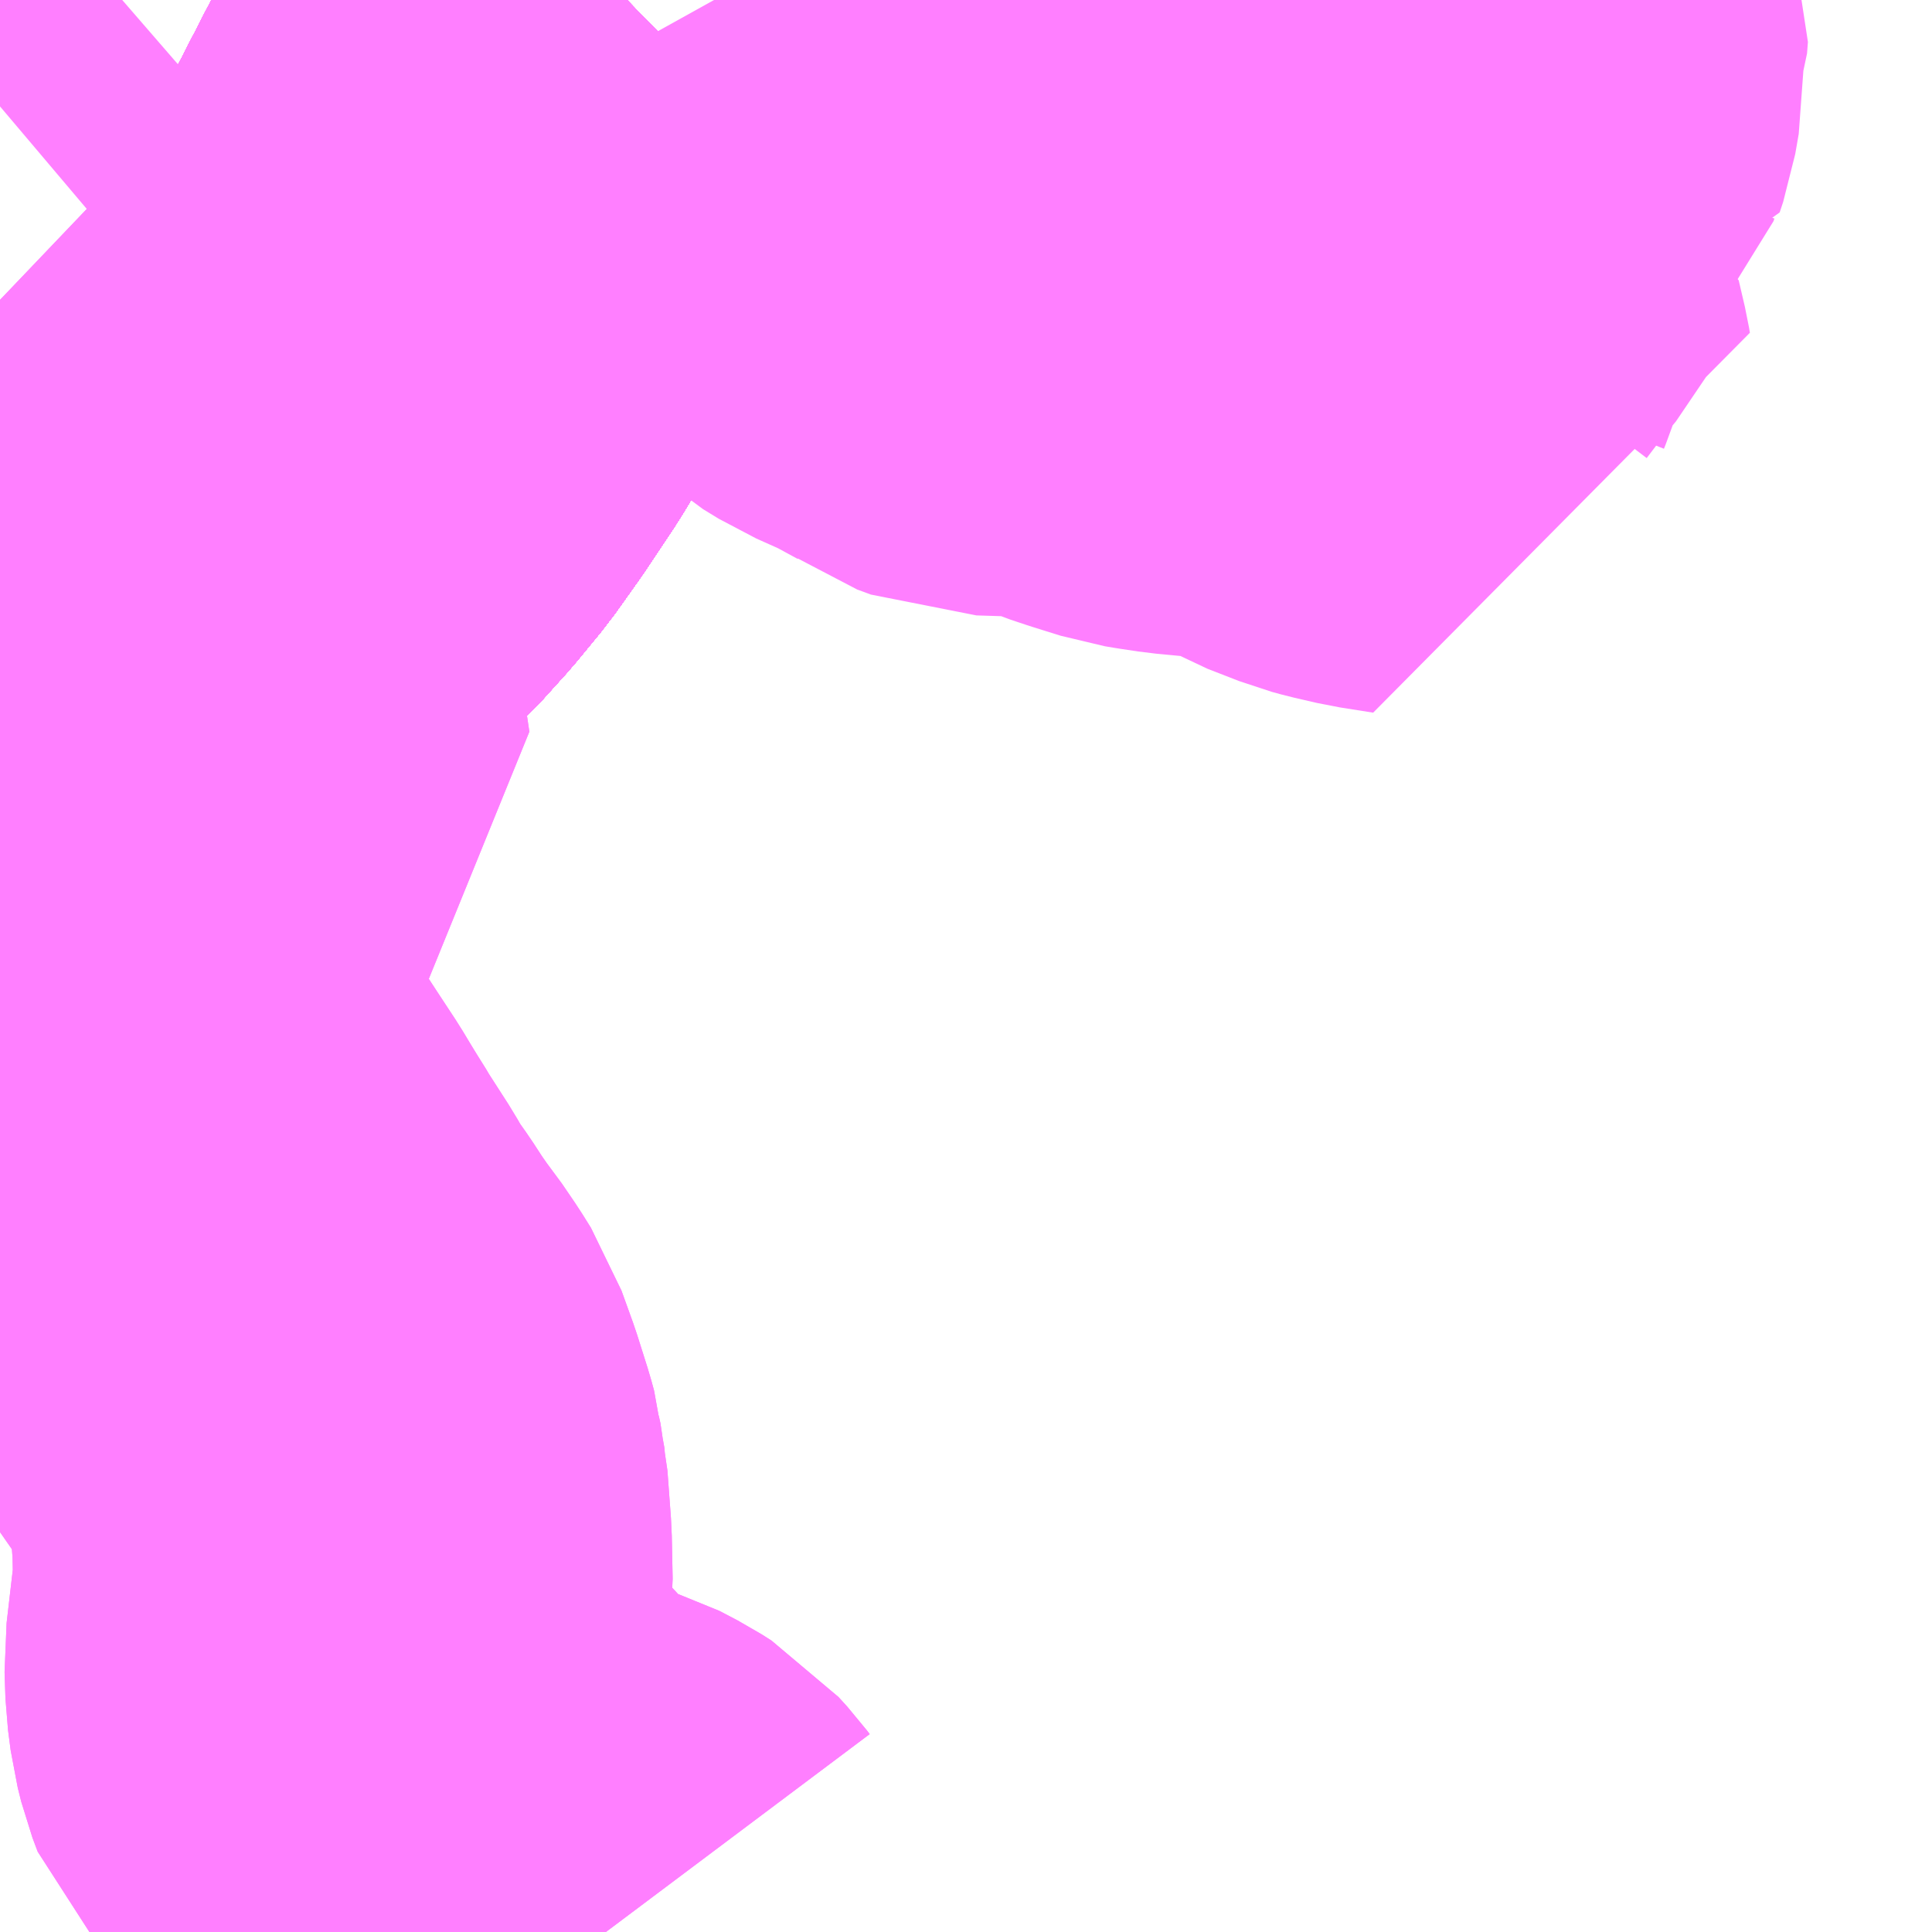 <?xml version="1.0" encoding="UTF-8"?>
<svg  xmlns="http://www.w3.org/2000/svg" xmlns:xlink="http://www.w3.org/1999/xlink" xmlns:go="http://purl.org/svgmap/profile" property="N07_001,N07_002,N07_003,N07_004,N07_005,N07_006,N07_007" viewBox="13750.488 -3548.584 2.197 2.197" go:dataArea="13750.48828125 -3548.583984375 2.197265625 2.197265625" >
<globalCoordinateSystem srsName="http://purl.org/crs/84" transform="matrix(100.0,0.0,0.0,-100.0,0.0,0.0)" />
<defs>
 <g id="p0" >
  <circle cx="0.0" cy="0.0" r="3" stroke="green" stroke-width="0.75" vector-effect="non-scaling-stroke" />
 </g>
</defs>
<g fill="none" fill-rule="evenodd" stroke="#FF00FF" stroke-width="0.75" opacity="0.5" vector-effect="non-scaling-stroke" stroke-linejoin="bevel" >
<path content="1,JRバス関東（株）,プレミアム中央ドリーム号/中央ドリーム号/プレミアムドリーム号/ドリーム号/レディースドリーム号/プレミアムレディース,9.4,12.0,12.0," xlink:title="1" d="M13751.201,-3548.584L13751.163,-3548.547L13751.122,-3548.51L13751.097,-3548.474L13751.079,-3548.446L13751.057,-3548.403L13751.004,-3548.3L13750.978,-3548.251L13750.943,-3548.193L13750.909,-3548.142L13750.882,-3548.104L13750.854,-3548.07L13750.826,-3548.039L13750.765,-3547.981L13750.707,-3547.934L13750.657,-3547.897L13750.608,-3547.868L13750.55,-3547.839L13750.488,-3547.81"/>
<path content="1,JRバス関東（株）,中央ドリーム名古屋号,1.0,1.0,1.0," xlink:title="1" d="M13751.201,-3548.584L13751.163,-3548.547L13751.122,-3548.51L13751.097,-3548.474L13751.079,-3548.446L13751.057,-3548.403L13751.004,-3548.3L13750.978,-3548.251L13750.943,-3548.193L13750.909,-3548.142L13750.882,-3548.104L13750.854,-3548.07L13750.826,-3548.039L13750.765,-3547.981L13750.707,-3547.934L13750.657,-3547.897L13750.608,-3547.868L13750.55,-3547.839L13750.488,-3547.81"/>
<path content="1,JRバス関東（株）,中央ライナー,2.5,2.5,2.5," xlink:title="1" d="M13750.488,-3548.463L13750.514,-3548.485L13750.538,-3548.506L13750.551,-3548.517L13750.56,-3548.527L13750.568,-3548.535L13750.612,-3548.571L13750.627,-3548.584"/>
<path content="1,JRバス関東（株）,中央ライナー,2.5,2.5,2.5," xlink:title="1" d="M13751.201,-3548.584L13751.163,-3548.547L13751.122,-3548.51L13751.097,-3548.474L13751.079,-3548.446L13751.057,-3548.403L13751.004,-3548.3L13750.978,-3548.251L13750.943,-3548.193L13750.909,-3548.142L13750.882,-3548.104L13750.854,-3548.07L13750.826,-3548.039L13750.765,-3547.981L13750.707,-3547.934L13750.657,-3547.897L13750.608,-3547.868L13750.55,-3547.839L13750.488,-3547.81"/>
<path content="1,JRバス関東（株）,東海道昼特急号/中央道昼特急号/青春昼特急号/プレミアム昼特急号,7.2,9.0,9.0," xlink:title="1" d="M13751.201,-3548.584L13751.163,-3548.547L13751.122,-3548.51L13751.097,-3548.474L13751.079,-3548.446L13751.057,-3548.403L13751.004,-3548.3L13750.978,-3548.251L13750.943,-3548.193L13750.909,-3548.142L13750.882,-3548.104L13750.854,-3548.07L13750.826,-3548.039L13750.765,-3547.981L13750.707,-3547.934L13750.657,-3547.897L13750.608,-3547.868L13750.55,-3547.839L13750.488,-3547.81"/>
<path content="1,JRバス関東（株）,青春中央ドリーム号/青春中央エコドリーム号/青春ドリーム号/青春レディースドリーム号/青春エコドリーム号/超得割青春号,10.0,14.0,14.0," xlink:title="1" d="M13751.201,-3548.584L13751.163,-3548.547L13751.122,-3548.51L13751.097,-3548.474L13751.079,-3548.446L13751.057,-3548.403L13751.004,-3548.3L13750.978,-3548.251L13750.943,-3548.193L13750.909,-3548.142L13750.882,-3548.104L13750.854,-3548.07L13750.826,-3548.039L13750.765,-3547.981L13750.707,-3547.934L13750.657,-3547.897L13750.608,-3547.868L13750.55,-3547.839L13750.488,-3547.81"/>
<path content="1,JR東海バス（株）,中央ドリームなごや号,1.0,1.0,1.0," xlink:title="1" d="M13750.488,-3547.81L13750.55,-3547.839L13750.608,-3547.868L13750.657,-3547.897L13750.707,-3547.934L13750.765,-3547.981L13750.826,-3548.039L13750.854,-3548.07L13750.882,-3548.104L13750.909,-3548.142L13750.943,-3548.193L13750.978,-3548.251L13751.004,-3548.3L13751.057,-3548.403L13751.079,-3548.446L13751.097,-3548.474L13751.122,-3548.51L13751.163,-3548.547L13751.201,-3548.584"/>
<path content="1,JR東海バス（株）,名古屋ライナー甲府線,3.0,3.0,3.0," xlink:title="1" d="M13750.488,-3547.81L13750.55,-3547.839L13750.608,-3547.868L13750.657,-3547.897L13750.707,-3547.934L13750.765,-3547.981L13750.826,-3548.039L13750.854,-3548.07L13750.882,-3548.104L13750.909,-3548.142L13750.943,-3548.193L13750.978,-3548.251L13751.004,-3548.3L13751.057,-3548.403L13751.079,-3548.446L13751.097,-3548.474L13751.122,-3548.51L13751.163,-3548.547L13751.201,-3548.584"/>
<path content="1,ロウズ観光（株）,岡山・倉敷～東京,1.0,1.0,1.0," xlink:title="1" d="M13750.488,-3547.81L13750.55,-3547.839L13750.608,-3547.868L13750.657,-3547.897L13750.707,-3547.934L13750.765,-3547.981L13750.826,-3548.039L13750.854,-3548.07L13750.882,-3548.104L13750.909,-3548.142L13750.943,-3548.193L13750.978,-3548.251L13751.004,-3548.3L13751.057,-3548.403L13751.079,-3548.446L13751.097,-3548.474L13751.122,-3548.51L13751.163,-3548.547L13751.201,-3548.584"/>
<path content="1,三交伊勢志摩交通（株）,鳥羽・伊勢～東京・大宮,2.0,2.0,2.0," xlink:title="1" d="M13750.488,-3547.81L13750.55,-3547.839L13750.608,-3547.868L13750.657,-3547.897L13750.707,-3547.934L13750.765,-3547.981L13750.826,-3548.039L13750.854,-3548.07L13750.882,-3548.104L13750.909,-3548.142L13750.943,-3548.193L13750.978,-3548.251L13751.004,-3548.3L13751.057,-3548.403L13751.079,-3548.446L13751.097,-3548.474L13751.122,-3548.51L13751.163,-3548.547L13751.201,-3548.584"/>
<path content="1,三重交通（株）,鳥羽・伊勢～東京・大宮,2.0,2.0,2.0," xlink:title="1" d="M13750.488,-3547.81L13750.55,-3547.839L13750.608,-3547.868L13750.657,-3547.897L13750.707,-3547.934L13750.765,-3547.981L13750.826,-3548.039L13750.854,-3548.07L13750.882,-3548.104L13750.909,-3548.142L13750.943,-3548.193L13750.978,-3548.251L13751.004,-3548.3L13751.057,-3548.403L13751.079,-3548.446L13751.097,-3548.474L13751.122,-3548.51L13751.163,-3548.547L13751.201,-3548.584"/>
<path content="1,下津井電鉄（株）,岡山～東京線,1.0,1.0,1.0," xlink:title="1" d="M13750.488,-3547.81L13750.55,-3547.839L13750.608,-3547.868L13750.657,-3547.897L13750.707,-3547.934L13750.765,-3547.981L13750.826,-3548.039L13750.854,-3548.07L13750.882,-3548.104L13750.909,-3548.142L13750.943,-3548.193L13750.978,-3548.251L13751.004,-3548.3L13751.057,-3548.403L13751.079,-3548.446L13751.097,-3548.474L13751.122,-3548.51L13751.163,-3548.547L13751.201,-3548.584"/>
<path content="1,両備ホールディングス（株）,マスカット　倉敷～新宿線,1.0,1.0,1.0," xlink:title="1" d="M13750.488,-3547.81L13750.55,-3547.839L13750.608,-3547.868L13750.657,-3547.897L13750.707,-3547.934L13750.765,-3547.981L13750.826,-3548.039L13750.854,-3548.07L13750.882,-3548.104L13750.909,-3548.142L13750.943,-3548.193L13750.978,-3548.251L13751.004,-3548.3L13751.057,-3548.403L13751.079,-3548.446L13751.097,-3548.474L13751.122,-3548.51L13751.163,-3548.547L13751.201,-3548.584"/>
<path content="1,中国JRバス（株）,津和野・益田・浜田・三次～東京　いわみエクスプレス,1.0,1.0,1.0," xlink:title="1" d="M13750.488,-3547.81L13750.55,-3547.839L13750.608,-3547.868L13750.657,-3547.897L13750.707,-3547.934L13750.765,-3547.981L13750.826,-3548.039L13750.854,-3548.07L13750.882,-3548.104L13750.909,-3548.142L13750.943,-3548.193L13750.978,-3548.251L13751.004,-3548.3L13751.057,-3548.403L13751.079,-3548.446L13751.097,-3548.474L13751.122,-3548.51L13751.163,-3548.547L13751.201,-3548.584"/>
<path content="1,京王バス南（株）,新宿・渋谷～大阪（阪急梅田）線,1.0,1.0,1.0," xlink:title="1" d="M13750.488,-3547.81L13750.55,-3547.839L13750.608,-3547.868L13750.657,-3547.897L13750.707,-3547.934L13750.765,-3547.981L13750.826,-3548.039L13750.854,-3548.07L13750.882,-3548.104L13750.909,-3548.142L13750.943,-3548.193L13750.978,-3548.251L13751.004,-3548.3L13751.057,-3548.403L13751.079,-3548.446L13751.097,-3548.474L13751.122,-3548.51L13751.163,-3548.547L13751.201,-3548.584"/>
<path content="1,京王バス南（株）,新宿～名古屋線,2.0,2.0,2.0," xlink:title="1" d="M13750.488,-3547.81L13750.55,-3547.839L13750.608,-3547.868L13750.657,-3547.897L13750.707,-3547.934L13750.765,-3547.981L13750.826,-3548.039L13750.854,-3548.07L13750.882,-3548.104L13750.909,-3548.142L13750.943,-3548.193L13750.978,-3548.251L13751.004,-3548.3L13751.057,-3548.403L13751.079,-3548.446L13751.097,-3548.474L13751.122,-3548.51L13751.163,-3548.547L13751.201,-3548.584"/>
<path content="1,伊予鉄道（株）,オレンジライナーえひめ　八幡浜・松山⇔東京,1.0,1.0,1.0," xlink:title="1" d="M13750.488,-3547.81L13750.55,-3547.839L13750.608,-3547.868L13750.657,-3547.897L13750.707,-3547.934L13750.765,-3547.981L13750.826,-3548.039L13750.854,-3548.07L13750.882,-3548.104L13750.909,-3548.142L13750.943,-3548.193L13750.978,-3548.251L13751.004,-3548.3L13751.057,-3548.403L13751.079,-3548.446L13751.097,-3548.474L13751.122,-3548.51L13751.163,-3548.547L13751.201,-3548.584"/>
<path content="1,伊那バス（株）,中部国際空港線,1.0,1.0,1.0," xlink:title="1" d="M13750.488,-3547.81L13750.55,-3547.839L13750.608,-3547.868L13750.657,-3547.897L13750.707,-3547.934L13750.765,-3547.981L13750.826,-3548.039L13750.854,-3548.07L13750.882,-3548.104L13750.909,-3548.142L13750.943,-3548.193L13750.978,-3548.251L13751.004,-3548.3L13751.057,-3548.403L13751.079,-3548.446L13751.097,-3548.474L13751.122,-3548.51L13751.163,-3548.547L13751.201,-3548.584"/>
<path content="1,伊那バス（株）,京都・大阪線,2.0,2.0,2.0," xlink:title="1" d="M13750.488,-3547.81L13750.55,-3547.839L13750.608,-3547.868L13750.657,-3547.897L13750.707,-3547.934L13750.765,-3547.981L13750.826,-3548.039L13750.854,-3548.07L13750.882,-3548.104L13750.909,-3548.142L13750.943,-3548.193L13750.978,-3548.251L13751.004,-3548.3L13751.057,-3548.403L13751.079,-3548.446L13751.097,-3548.474L13751.122,-3548.51L13751.163,-3548.547L13751.201,-3548.584"/>
<path content="1,伊那バス（株）,名古屋線,13.0,13.0,13.0," xlink:title="1" d="M13750.488,-3547.81L13750.55,-3547.839L13750.608,-3547.868L13750.657,-3547.897L13750.707,-3547.934L13750.765,-3547.981L13750.826,-3548.039L13750.854,-3548.07L13750.882,-3548.104L13750.909,-3548.142L13750.943,-3548.193L13750.978,-3548.251L13751.004,-3548.3L13751.057,-3548.403L13751.079,-3548.446L13751.097,-3548.474L13751.122,-3548.51L13751.163,-3548.547L13751.201,-3548.584"/>
<path content="1,信南交通（株）,名古屋線_01_on,8.0,8.0,8.0," xlink:title="1" d="M13750.488,-3547.81L13750.55,-3547.839L13750.608,-3547.868L13750.657,-3547.897L13750.707,-3547.934L13750.765,-3547.981L13750.826,-3548.039L13750.854,-3548.07L13750.882,-3548.104L13750.909,-3548.142L13750.943,-3548.193L13750.978,-3548.251L13751.004,-3548.3L13751.057,-3548.403L13751.079,-3548.446L13751.097,-3548.474L13751.122,-3548.51L13751.163,-3548.547L13751.201,-3548.584"/>
<path content="1,信南交通（株）,名古屋線_02_on,8.0,8.0,8.0," xlink:title="1" d="M13750.488,-3547.81L13750.55,-3547.839L13750.608,-3547.868L13750.657,-3547.897L13750.707,-3547.934L13750.765,-3547.981L13750.826,-3548.039L13750.854,-3548.07L13750.882,-3548.104L13750.909,-3548.142L13750.943,-3548.193L13750.978,-3548.251L13751.004,-3548.3L13751.057,-3548.403L13751.079,-3548.446L13751.097,-3548.474L13751.122,-3548.51L13751.163,-3548.547L13751.201,-3548.584"/>
<path content="1,信南交通（株）,名古屋線_03_on,8.0,8.0,8.0," xlink:title="1" d="M13750.488,-3547.81L13750.55,-3547.839L13750.608,-3547.868L13750.657,-3547.897L13750.707,-3547.934L13750.765,-3547.981L13750.826,-3548.039L13750.854,-3548.07L13750.882,-3548.104L13750.909,-3548.142L13750.943,-3548.193L13750.978,-3548.251L13751.004,-3548.3L13751.057,-3548.403L13751.079,-3548.446L13751.097,-3548.474L13751.122,-3548.51L13751.163,-3548.547L13751.201,-3548.584"/>
<path content="1,信南交通（株）,大阪線,2.0,2.0,2.0," xlink:title="1" d="M13750.488,-3547.81L13750.55,-3547.839L13750.608,-3547.868L13750.657,-3547.897L13750.707,-3547.934L13750.765,-3547.981L13750.826,-3548.039L13750.854,-3548.07L13750.882,-3548.104L13750.909,-3548.142L13750.943,-3548.193L13750.978,-3548.251L13751.004,-3548.3L13751.057,-3548.403L13751.079,-3548.446L13751.097,-3548.474L13751.122,-3548.51L13751.163,-3548.547L13751.201,-3548.584"/>
<path content="1,北恵那交通（株）,川上線_01_on,10.0,4.0,4.0," xlink:title="1" d="M13750.488,-3548.243L13750.51,-3548.222L13750.547,-3548.19L13750.562,-3548.173L13750.602,-3548.085L13750.627,-3548.03L13750.645,-3547.993L13750.662,-3547.955L13750.669,-3547.941L13750.69,-3547.887L13750.703,-3547.805L13750.719,-3547.697L13750.698,-3547.681L13750.664,-3547.653L13750.586,-3547.584L13750.57,-3547.565L13750.565,-3547.558L13750.56,-3547.523L13750.559,-3547.517L13750.56,-3547.504L13750.566,-3547.479L13750.571,-3547.466L13750.573,-3547.458L13750.586,-3547.426L13750.591,-3547.41L13750.595,-3547.36L13750.597,-3547.349L13750.604,-3547.341L13750.617,-3547.33L13750.622,-3547.324L13750.642,-3547.296L13750.67,-3547.253L13750.693,-3547.218L13750.702,-3547.203L13750.713,-3547.185L13750.717,-3547.179L13750.724,-3547.167L13750.751,-3547.125L13750.763,-3547.104L13750.78,-3547.08L13750.793,-3547.06L13750.809,-3547.037L13750.817,-3547.027L13750.832,-3547.005L13750.842,-3546.989L13750.855,-3546.953L13750.867,-3546.915L13750.87,-3546.904L13750.871,-3546.893L13750.873,-3546.884L13750.877,-3546.83L13750.878,-3546.781L13750.868,-3546.695L13750.869,-3546.665L13750.872,-3546.642L13750.876,-3546.626L13750.882,-3546.61L13750.891,-3546.601L13750.936,-3546.564L13750.941,-3546.561L13750.978,-3546.523L13751.04,-3546.454L13751.062,-3546.435L13751.074,-3546.431L13751.093,-3546.428L13751.1,-3546.427L13751.101,-3546.427L13751.112,-3546.426L13751.132,-3546.42L13751.153,-3546.409L13751.164,-3546.402L13751.174,-3546.391L13751.177,-3546.387"/>
<path content="1,北恵那交通（株）,川上線_02_on,10.0,4.0,4.0," xlink:title="1" d="M13750.488,-3548.243L13750.51,-3548.222L13750.547,-3548.19L13750.562,-3548.173L13750.602,-3548.085L13750.627,-3548.03L13750.645,-3547.993L13750.662,-3547.955L13750.669,-3547.941L13750.69,-3547.887L13750.703,-3547.805L13750.719,-3547.697L13750.698,-3547.681L13750.664,-3547.653L13750.586,-3547.584L13750.57,-3547.565L13750.565,-3547.558L13750.56,-3547.523L13750.559,-3547.517L13750.56,-3547.504L13750.566,-3547.479L13750.571,-3547.466L13750.573,-3547.458L13750.586,-3547.426L13750.591,-3547.41L13750.595,-3547.36L13750.597,-3547.349L13750.604,-3547.341L13750.617,-3547.33L13750.622,-3547.324L13750.642,-3547.296L13750.67,-3547.253L13750.693,-3547.218L13750.702,-3547.203L13750.713,-3547.185L13750.717,-3547.179L13750.724,-3547.167L13750.751,-3547.125L13750.763,-3547.104L13750.78,-3547.08L13750.793,-3547.06L13750.809,-3547.037L13750.817,-3547.027L13750.832,-3547.005L13750.842,-3546.989L13750.855,-3546.953L13750.867,-3546.915L13750.87,-3546.904L13750.871,-3546.893L13750.873,-3546.884L13750.877,-3546.83L13750.878,-3546.781L13750.868,-3546.695L13750.869,-3546.665L13750.872,-3546.642L13750.876,-3546.626L13750.882,-3546.61L13750.891,-3546.601L13750.936,-3546.564L13750.941,-3546.561L13750.978,-3546.523L13751.04,-3546.454L13751.062,-3546.435L13751.074,-3546.431L13751.093,-3546.428L13751.1,-3546.427L13751.101,-3546.427L13751.112,-3546.426L13751.132,-3546.42L13751.153,-3546.409L13751.164,-3546.402L13751.174,-3546.391L13751.177,-3546.387"/>
<path content="1,北恵那交通（株）,松恵線,10.0,5.0,5.0," xlink:title="1" d="M13752.096,-3548.584L13752.097,-3548.583L13752.111,-3548.579L13752.12,-3548.578L13752.15,-3548.579L13752.158,-3548.578L13752.161,-3548.577L13752.168,-3548.57L13752.17,-3548.565L13752.169,-3548.552L13752.163,-3548.535L13752.164,-3548.496L13752.16,-3548.473L13752.156,-3548.461L13752.155,-3548.461L13752.15,-3548.454L13752.149,-3548.451L13752.147,-3548.449L13752.118,-3548.436L13752.107,-3548.428L13752.098,-3548.422L13752.093,-3548.411L13752.093,-3548.398L13752.101,-3548.383L13752.109,-3548.371L13752.111,-3548.355L13752.105,-3548.344L13752.081,-3548.315L13752.062,-3548.29L13752.058,-3548.282L13752.048,-3548.26L13752.034,-3548.218L13752.032,-3548.213L13752.035,-3548.211L13752.045,-3548.205L13752.061,-3548.198L13752.1,-3548.18L13752.107,-3548.15L13752.108,-3548.144L13752.07,-3548.15L13752.044,-3548.156L13752.033,-3548.159L13751.997,-3548.173L13751.981,-3548.182L13751.952,-3548.195L13751.952,-3548.196L13751.941,-3548.201L13751.919,-3548.206L13751.88,-3548.21L13751.838,-3548.214L13751.818,-3548.217L13751.806,-3548.219L13751.774,-3548.229L13751.756,-3548.235L13751.717,-3548.251L13751.703,-3548.255L13751.671,-3548.257L13751.642,-3548.258L13751.61,-3548.259L13751.602,-3548.262L13751.591,-3548.266L13751.574,-3548.278L13751.539,-3548.297L13751.501,-3548.314L13751.483,-3548.325L13751.474,-3548.333L13751.459,-3548.351L13751.459,-3548.353L13751.432,-3548.387L13751.39,-3548.436L13751.377,-3548.455L13751.344,-3548.503L13751.316,-3548.554L13751.31,-3548.566L13751.3,-3548.584"/>
<path content="1,千曲バス（株）,軽井沢・佐久・小諸・上田～京都・大阪,1.0,1.0,1.0," xlink:title="1" d="M13750.488,-3547.81L13750.55,-3547.839L13750.608,-3547.868L13750.657,-3547.897L13750.707,-3547.934L13750.765,-3547.981L13750.826,-3548.039L13750.854,-3548.07L13750.882,-3548.104L13750.909,-3548.142L13750.943,-3548.193L13750.978,-3548.251L13751.004,-3548.3L13751.057,-3548.403L13751.079,-3548.446L13751.097,-3548.474L13751.122,-3548.51L13751.163,-3548.547L13751.201,-3548.584"/>
<path content="1,南海バス（株）,大阪（なんば）・京都⇔長野・湯田中（志賀）,1.0,1.0,1.0," xlink:title="1" d="M13750.488,-3547.81L13750.55,-3547.839L13750.608,-3547.868L13750.657,-3547.897L13750.707,-3547.934L13750.765,-3547.981L13750.826,-3548.039L13750.854,-3548.07L13750.882,-3548.104L13750.909,-3548.142L13750.943,-3548.193L13750.978,-3548.251L13751.004,-3548.3L13751.057,-3548.403L13751.079,-3548.446L13751.097,-3548.474L13751.122,-3548.51L13751.163,-3548.547L13751.201,-3548.584"/>
<path content="1,名鉄バス（株）,名古屋～伊那,15.0,15.0,15.0," xlink:title="1" d="M13750.488,-3547.81L13750.55,-3547.839L13750.608,-3547.868L13750.657,-3547.897L13750.707,-3547.934L13750.765,-3547.981L13750.826,-3548.039L13750.854,-3548.07L13750.882,-3548.104L13750.909,-3548.142L13750.943,-3548.193L13750.978,-3548.251L13751.004,-3548.3L13751.057,-3548.403L13751.079,-3548.446L13751.097,-3548.474L13751.122,-3548.51L13751.163,-3548.547L13751.201,-3548.584"/>
<path content="1,名鉄バス（株）,名古屋～新宿,4.0,4.0,4.0," xlink:title="1" d="M13750.488,-3547.81L13750.55,-3547.839L13750.608,-3547.868L13750.657,-3547.897L13750.707,-3547.934L13750.765,-3547.981L13750.826,-3548.039L13750.854,-3548.07L13750.882,-3548.104L13750.909,-3548.142L13750.943,-3548.193L13750.978,-3548.251L13751.004,-3548.3L13751.057,-3548.403L13751.079,-3548.446L13751.097,-3548.474L13751.122,-3548.51L13751.163,-3548.547L13751.201,-3548.584"/>
<path content="1,名鉄バス（株）,名古屋～新潟,2.0,2.0,2.0," xlink:title="1" d="M13750.488,-3547.81L13750.55,-3547.839L13750.608,-3547.868L13750.657,-3547.897L13750.707,-3547.934L13750.765,-3547.981L13750.826,-3548.039L13750.854,-3548.07L13750.882,-3548.104L13750.909,-3548.142L13750.943,-3548.193L13750.978,-3548.251L13751.004,-3548.3L13751.057,-3548.403L13751.079,-3548.446L13751.097,-3548.474L13751.122,-3548.51L13751.163,-3548.547L13751.201,-3548.584"/>
<path content="1,名鉄バス（株）,名古屋～松本,6.0,6.0,6.0," xlink:title="1" d="M13750.488,-3547.81L13750.55,-3547.839L13750.608,-3547.868L13750.657,-3547.897L13750.707,-3547.934L13750.765,-3547.981L13750.826,-3548.039L13750.854,-3548.07L13750.882,-3548.104L13750.909,-3548.142L13750.943,-3548.193L13750.978,-3548.251L13751.004,-3548.3L13751.057,-3548.403L13751.079,-3548.446L13751.097,-3548.474L13751.122,-3548.51L13751.163,-3548.547L13751.201,-3548.584"/>
<path content="1,名鉄バス（株）,名古屋～長野,4.0,4.0,4.0," xlink:title="1" d="M13750.488,-3547.81L13750.55,-3547.839L13750.608,-3547.868L13750.657,-3547.897L13750.707,-3547.934L13750.765,-3547.981L13750.826,-3548.039L13750.854,-3548.07L13750.882,-3548.104L13750.909,-3548.142L13750.943,-3548.193L13750.978,-3548.251L13751.004,-3548.3L13751.057,-3548.403L13751.079,-3548.446L13751.097,-3548.474L13751.122,-3548.51L13751.163,-3548.547L13751.201,-3548.584"/>
<path content="1,名鉄バス（株）,名古屋～飯田（昼神温泉）,15.0,15.0,15.0," xlink:title="1" d="M13750.488,-3547.81L13750.55,-3547.839L13750.608,-3547.868L13750.657,-3547.897L13750.707,-3547.934L13750.765,-3547.981L13750.826,-3548.039L13750.854,-3548.07L13750.882,-3548.104L13750.909,-3548.142L13750.943,-3548.193L13750.978,-3548.251L13751.004,-3548.3L13751.057,-3548.403L13751.079,-3548.446L13751.097,-3548.474L13751.122,-3548.51L13751.163,-3548.547L13751.201,-3548.584"/>
<path content="1,国際十王交通（株）,京都・大阪線,1.0,1.0,1.0," xlink:title="1" d="M13751.201,-3548.584L13751.163,-3548.547L13751.122,-3548.51L13751.097,-3548.474L13751.079,-3548.446L13751.057,-3548.403L13751.004,-3548.3L13750.978,-3548.251L13750.943,-3548.193L13750.909,-3548.142L13750.882,-3548.104L13750.854,-3548.07L13750.826,-3548.039L13750.765,-3547.981L13750.707,-3547.934L13750.657,-3547.897L13750.608,-3547.868L13750.55,-3547.839L13750.488,-3547.81"/>
<path content="1,富士急山梨バス（株）,リゾートエクスプレス,0.0,0.3,0.3," xlink:title="1" d="M13750.488,-3547.81L13750.55,-3547.839L13750.608,-3547.868L13750.657,-3547.897L13750.707,-3547.934L13750.765,-3547.981L13750.826,-3548.039L13750.854,-3548.07L13750.882,-3548.104L13750.909,-3548.142L13750.943,-3548.193L13750.978,-3548.251L13751.004,-3548.3L13751.057,-3548.403L13751.079,-3548.446L13751.097,-3548.474L13751.122,-3548.51L13751.163,-3548.547L13751.201,-3548.584"/>
<path content="1,富士急行（株）,リゾートエクスプレス,0.8,0.8,0.8," xlink:title="1" d="M13750.488,-3547.81L13750.55,-3547.839L13750.608,-3547.868L13750.657,-3547.897L13750.707,-3547.934L13750.765,-3547.981L13750.826,-3548.039L13750.854,-3548.07L13750.882,-3548.104L13750.909,-3548.142L13750.943,-3548.193L13750.978,-3548.251L13751.004,-3548.3L13751.057,-3548.403L13751.079,-3548.446L13751.097,-3548.474L13751.122,-3548.51L13751.163,-3548.547L13751.201,-3548.584"/>
<path content="1,山梨交通（株）,甲府～京都・大阪線,2.0,2.0,2.0," xlink:title="1" d="M13750.488,-3547.81L13750.55,-3547.839L13750.608,-3547.868L13750.657,-3547.897L13750.707,-3547.934L13750.765,-3547.981L13750.826,-3548.039L13750.854,-3548.07L13750.882,-3548.104L13750.909,-3548.142L13750.943,-3548.193L13750.978,-3548.251L13751.004,-3548.3L13751.057,-3548.403L13751.079,-3548.446L13751.097,-3548.474L13751.122,-3548.51L13751.163,-3548.547L13751.201,-3548.584"/>
<path content="1,山梨交通（株）,竜王・甲府～名古屋線,3.0,3.0,3.0," xlink:title="1" d="M13750.488,-3547.81L13750.55,-3547.839L13750.608,-3547.868L13750.657,-3547.897L13750.707,-3547.934L13750.765,-3547.981L13750.826,-3548.039L13750.854,-3548.07L13750.882,-3548.104L13750.909,-3548.142L13750.943,-3548.193L13750.978,-3548.251L13751.004,-3548.3L13751.057,-3548.403L13751.079,-3548.446L13751.097,-3548.474L13751.122,-3548.51L13751.163,-3548.547L13751.201,-3548.584"/>
<path content="1,山陽電気鉄道（株）,レッツ号　神戸・大阪・京都～東京（立川）線,1.0,1.0,1.0," xlink:title="1" d="M13750.488,-3547.81L13750.55,-3547.839L13750.608,-3547.868L13750.657,-3547.897L13750.707,-3547.934L13750.765,-3547.981L13750.826,-3548.039L13750.854,-3548.07L13750.882,-3548.104L13750.909,-3548.142L13750.943,-3548.193L13750.978,-3548.251L13751.004,-3548.3L13751.057,-3548.403L13751.079,-3548.446L13751.097,-3548.474L13751.122,-3548.51L13751.163,-3548.547L13751.201,-3548.584"/>
<path content="1,岐阜バス観光（株）,高速新宿線,1.0,1.0,1.0," xlink:title="1" d="M13750.488,-3547.81L13750.55,-3547.839L13750.608,-3547.868L13750.657,-3547.897L13750.707,-3547.934L13750.765,-3547.981L13750.826,-3548.039L13750.854,-3548.07L13750.882,-3548.104L13750.909,-3548.142L13750.943,-3548.193L13750.978,-3548.251L13751.004,-3548.3L13751.057,-3548.403L13751.079,-3548.446L13751.097,-3548.474L13751.122,-3548.51L13751.163,-3548.547L13751.201,-3548.584"/>
<path content="1,川中島バス（株）,特急長野・松本～名古屋線,2.0,2.0,2.0," xlink:title="1" d="M13750.488,-3547.81L13750.55,-3547.839L13750.608,-3547.868L13750.657,-3547.897L13750.707,-3547.934L13750.765,-3547.981L13750.826,-3548.039L13750.854,-3548.07L13750.882,-3548.104L13750.909,-3548.142L13750.943,-3548.193L13750.978,-3548.251L13751.004,-3548.3L13751.057,-3548.403L13751.079,-3548.446L13751.097,-3548.474L13751.122,-3548.51L13751.163,-3548.547L13751.201,-3548.584"/>
<path content="1,川中島バス（株）,特急長野～京都・大阪線,2.0,2.0,2.0," xlink:title="1" d="M13750.488,-3547.81L13750.55,-3547.839L13750.608,-3547.868L13750.657,-3547.897L13750.707,-3547.934L13750.765,-3547.981L13750.826,-3548.039L13750.854,-3548.07L13750.882,-3548.104L13750.909,-3548.142L13750.943,-3548.193L13750.978,-3548.251L13751.004,-3548.3L13751.057,-3548.403L13751.079,-3548.446L13751.097,-3548.474L13751.122,-3548.51L13751.163,-3548.547L13751.201,-3548.584"/>
<path content="1,新潟交通（株）・名鉄バス（株）,名古屋高速バス,2.0,2.0,2.0," xlink:title="1" d="M13750.488,-3547.81L13750.55,-3547.839L13750.608,-3547.868L13750.657,-3547.897L13750.707,-3547.934L13750.765,-3547.981L13750.826,-3548.039L13750.854,-3548.07L13750.882,-3548.104L13750.909,-3548.142L13750.943,-3548.193L13750.978,-3548.251L13751.004,-3548.3L13751.057,-3548.403L13751.079,-3548.446L13751.097,-3548.474L13751.122,-3548.51L13751.163,-3548.547L13751.201,-3548.584"/>
<path content="1,東濃鉄道（株）,中央ライナー号,1.0,1.0,1.0," xlink:title="1" d="M13750.488,-3547.81L13750.55,-3547.839L13750.608,-3547.868L13750.657,-3547.897L13750.707,-3547.934L13750.765,-3547.981L13750.826,-3548.039L13750.854,-3548.07L13750.882,-3548.104L13750.909,-3548.142L13750.943,-3548.193L13750.978,-3548.251L13751.004,-3548.3L13751.057,-3548.403L13751.079,-3548.446L13751.097,-3548.474L13751.122,-3548.51L13751.163,-3548.547L13751.201,-3548.584"/>
<path content="1,松本電気鉄道（株）,特急松本名古屋線,6.0,6.0,6.0," xlink:title="1" d="M13750.488,-3547.81L13750.55,-3547.839L13750.608,-3547.868L13750.657,-3547.897L13750.707,-3547.934L13750.765,-3547.981L13750.826,-3548.039L13750.854,-3548.07L13750.882,-3548.104L13750.909,-3548.142L13750.943,-3548.193L13750.978,-3548.251L13751.004,-3548.3L13751.057,-3548.403L13751.079,-3548.446L13751.097,-3548.474L13751.122,-3548.51L13751.163,-3548.547L13751.201,-3548.584"/>
<path content="1,松本電気鉄道（株）,特急松本大阪線,2.0,2.0,2.0," xlink:title="1" d="M13750.488,-3547.81L13750.55,-3547.839L13750.608,-3547.868L13750.657,-3547.897L13750.707,-3547.934L13750.765,-3547.981L13750.826,-3548.039L13750.854,-3548.07L13750.882,-3548.104L13750.909,-3548.142L13750.943,-3548.193L13750.978,-3548.251L13751.004,-3548.3L13751.057,-3548.403L13751.079,-3548.446L13751.097,-3548.474L13751.122,-3548.51L13751.163,-3548.547L13751.201,-3548.584"/>
<path content="1,石見交通（株）,いわみEX　東京線,1.0,1.0,1.0," xlink:title="1" d="M13750.488,-3547.81L13750.55,-3547.839L13750.608,-3547.868L13750.657,-3547.897L13750.707,-3547.934L13750.765,-3547.981L13750.826,-3548.039L13750.854,-3548.07L13750.882,-3548.104L13750.909,-3548.142L13750.943,-3548.193L13750.978,-3548.251L13751.004,-3548.3L13751.057,-3548.403L13751.079,-3548.446L13751.097,-3548.474L13751.122,-3548.51L13751.163,-3548.547L13751.201,-3548.584"/>
<path content="1,立川バス（株）,立川駅～京都・大阪～神戸三宮線,1.0,1.0,1.0," xlink:title="1" d="M13750.488,-3547.81L13750.55,-3547.839L13750.608,-3547.868L13750.657,-3547.897L13750.707,-3547.934L13750.765,-3547.981L13750.826,-3548.039L13750.854,-3548.07L13750.882,-3548.104L13750.909,-3548.142L13750.943,-3548.193L13750.978,-3548.251L13751.004,-3548.3L13751.057,-3548.403L13751.079,-3548.446L13751.097,-3548.474L13751.122,-3548.51L13751.163,-3548.547L13751.201,-3548.584"/>
<path content="1,西東京バス（株）,オレンジライナー号,1.0,1.0,1.0," xlink:title="1" d="M13750.488,-3547.81L13750.55,-3547.839L13750.608,-3547.868L13750.657,-3547.897L13750.707,-3547.934L13750.765,-3547.981L13750.826,-3548.039L13750.854,-3548.07L13750.882,-3548.104L13750.909,-3548.142L13750.943,-3548.193L13750.978,-3548.251L13751.004,-3548.3L13751.057,-3548.403L13751.079,-3548.446L13751.097,-3548.474L13751.122,-3548.51L13751.163,-3548.547L13751.201,-3548.584"/>
<path content="1,西武バス（株）,三都線,1.0,1.0,1.0," xlink:title="1" d="M13751.201,-3548.584L13751.163,-3548.547L13751.122,-3548.51L13751.097,-3548.474L13751.079,-3548.446L13751.057,-3548.403L13751.004,-3548.3L13750.978,-3548.251L13750.943,-3548.193L13750.909,-3548.142L13750.882,-3548.104L13750.854,-3548.07L13750.826,-3548.039L13750.765,-3547.981L13750.707,-3547.934L13750.657,-3547.897L13750.608,-3547.868L13750.55,-3547.839L13750.488,-3547.81"/>
<path content="1,西武バス（株）,伊勢・鳥羽線,2.0,2.0,2.0," xlink:title="1" d="M13751.201,-3548.584L13751.163,-3548.547L13751.122,-3548.51L13751.097,-3548.474L13751.079,-3548.446L13751.057,-3548.403L13751.004,-3548.3L13750.978,-3548.251L13750.943,-3548.193L13750.909,-3548.142L13750.882,-3548.104L13750.854,-3548.07L13750.826,-3548.039L13750.765,-3547.981L13750.707,-3547.934L13750.657,-3547.897L13750.608,-3547.868L13750.55,-3547.839L13750.488,-3547.81"/>
<path content="1,諏訪バス（株）,茅野・諏訪・岡谷～大阪線,2.0,2.0,2.0," xlink:title="1" d="M13750.488,-3547.81L13750.55,-3547.839L13750.608,-3547.868L13750.657,-3547.897L13750.707,-3547.934L13750.765,-3547.981L13750.826,-3548.039L13750.854,-3548.07L13750.882,-3548.104L13750.909,-3548.142L13750.943,-3548.193L13750.978,-3548.251L13751.004,-3548.3L13751.057,-3548.403L13751.079,-3548.446L13751.097,-3548.474L13751.122,-3548.51L13751.163,-3548.547L13751.201,-3548.584"/>
<path content="1,近鉄バス（株）,大阪・京都⇔上田・小諸・軽井沢,1.0,1.0,1.0," xlink:title="1" d="M13750.488,-3547.81L13750.55,-3547.839L13750.608,-3547.868L13750.657,-3547.897L13750.707,-3547.934L13750.765,-3547.981L13750.826,-3548.039L13750.854,-3548.07L13750.882,-3548.104L13750.909,-3548.142L13750.943,-3548.193L13750.978,-3548.251L13751.004,-3548.3L13751.057,-3548.403L13751.079,-3548.446L13751.097,-3548.474L13751.122,-3548.51L13751.163,-3548.547L13751.201,-3548.584"/>
<path content="1,近鉄バス（株）,大阪・京都⇔甲府,2.0,2.0,2.0," xlink:title="1" d="M13750.488,-3547.81L13750.55,-3547.839L13750.608,-3547.868L13750.657,-3547.897L13750.707,-3547.934L13750.765,-3547.981L13750.826,-3548.039L13750.854,-3548.07L13750.882,-3548.104L13750.909,-3548.142L13750.943,-3548.193L13750.978,-3548.251L13751.004,-3548.3L13751.057,-3548.403L13751.079,-3548.446L13751.097,-3548.474L13751.122,-3548.51L13751.163,-3548.547L13751.201,-3548.584"/>
<path content="1,近鉄バス（株）,大阪・茨木⇔新宿・八王子,1.0,1.0,1.0," xlink:title="1" d="M13750.488,-3547.81L13750.55,-3547.839L13750.608,-3547.868L13750.657,-3547.897L13750.707,-3547.934L13750.765,-3547.981L13750.826,-3548.039L13750.854,-3548.07L13750.882,-3548.104L13750.909,-3548.142L13750.943,-3548.193L13750.978,-3548.251L13751.004,-3548.3L13751.057,-3548.403L13751.079,-3548.446L13751.097,-3548.474L13751.122,-3548.51L13751.163,-3548.547L13751.201,-3548.584"/>
<path content="1,長電バス（株）,湯田中・長野～京都・大阪線,1.0,1.0,1.0," xlink:title="1" d="M13750.488,-3547.81L13750.55,-3547.839L13750.608,-3547.868L13750.657,-3547.897L13750.707,-3547.934L13750.765,-3547.981L13750.826,-3548.039L13750.854,-3548.07L13750.882,-3548.104L13750.909,-3548.142L13750.943,-3548.193L13750.978,-3548.251L13751.004,-3548.3L13751.057,-3548.403L13751.079,-3548.446L13751.097,-3548.474L13751.122,-3548.51L13751.163,-3548.547L13751.201,-3548.584"/>
<path content="1,阪急バス（株）,伊那・箕輪行（アルペン伊那号）,2.0,2.0,2.0," xlink:title="1" d="M13750.488,-3547.81L13750.55,-3547.839L13750.608,-3547.868L13750.657,-3547.897L13750.707,-3547.934L13750.765,-3547.981L13750.826,-3548.039L13750.854,-3548.07L13750.882,-3548.104L13750.909,-3548.142L13750.943,-3548.193L13750.978,-3548.251L13751.004,-3548.3L13751.057,-3548.403L13751.079,-3548.446L13751.097,-3548.474L13751.122,-3548.51L13751.163,-3548.547L13751.201,-3548.584"/>
<path content="1,阪急バス（株）,新宿・渋谷行,1.0,1.0,1.0," xlink:title="1" d="M13750.488,-3547.81L13750.55,-3547.839L13750.608,-3547.868L13750.657,-3547.897L13750.707,-3547.934L13750.765,-3547.981L13750.826,-3548.039L13750.854,-3548.07L13750.882,-3548.104L13750.909,-3548.142L13750.943,-3548.193L13750.978,-3548.251L13751.004,-3548.3L13751.057,-3548.403L13751.079,-3548.446L13751.097,-3548.474L13751.122,-3548.51L13751.163,-3548.547L13751.201,-3548.584"/>
<path content="1,阪急バス（株）,松本行（アルペン松本号）,3.0,3.0,3.0," xlink:title="1" d="M13750.488,-3547.81L13750.55,-3547.839L13750.608,-3547.868L13750.657,-3547.897L13750.707,-3547.934L13750.765,-3547.981L13750.826,-3548.039L13750.854,-3548.07L13750.882,-3548.104L13750.909,-3548.142L13750.943,-3548.193L13750.978,-3548.251L13751.004,-3548.3L13751.057,-3548.403L13751.079,-3548.446L13751.097,-3548.474L13751.122,-3548.51L13751.163,-3548.547L13751.201,-3548.584"/>
<path content="1,阪急バス（株）,諏訪・茅野行（アルペン諏訪号）,2.0,2.0,2.0," xlink:title="1" d="M13750.488,-3547.81L13750.55,-3547.839L13750.608,-3547.868L13750.657,-3547.897L13750.707,-3547.934L13750.765,-3547.981L13750.826,-3548.039L13750.854,-3548.07L13750.882,-3548.104L13750.909,-3548.142L13750.943,-3548.193L13750.978,-3548.251L13751.004,-3548.3L13751.057,-3548.403L13751.079,-3548.446L13751.097,-3548.474L13751.122,-3548.51L13751.163,-3548.547L13751.201,-3548.584"/>
<path content="1,阪急バス（株）,長野行（アルペン長野号）,2.0,2.0,2.0," xlink:title="1" d="M13750.488,-3547.81L13750.55,-3547.839L13750.608,-3547.868L13750.657,-3547.897L13750.707,-3547.934L13750.765,-3547.981L13750.826,-3548.039L13750.854,-3548.07L13750.882,-3548.104L13750.909,-3548.142L13750.943,-3548.193L13750.978,-3548.251L13751.004,-3548.3L13751.057,-3548.403L13751.079,-3548.446L13751.097,-3548.474L13751.122,-3548.51L13751.163,-3548.547L13751.201,-3548.584"/>
</g>
</svg>
